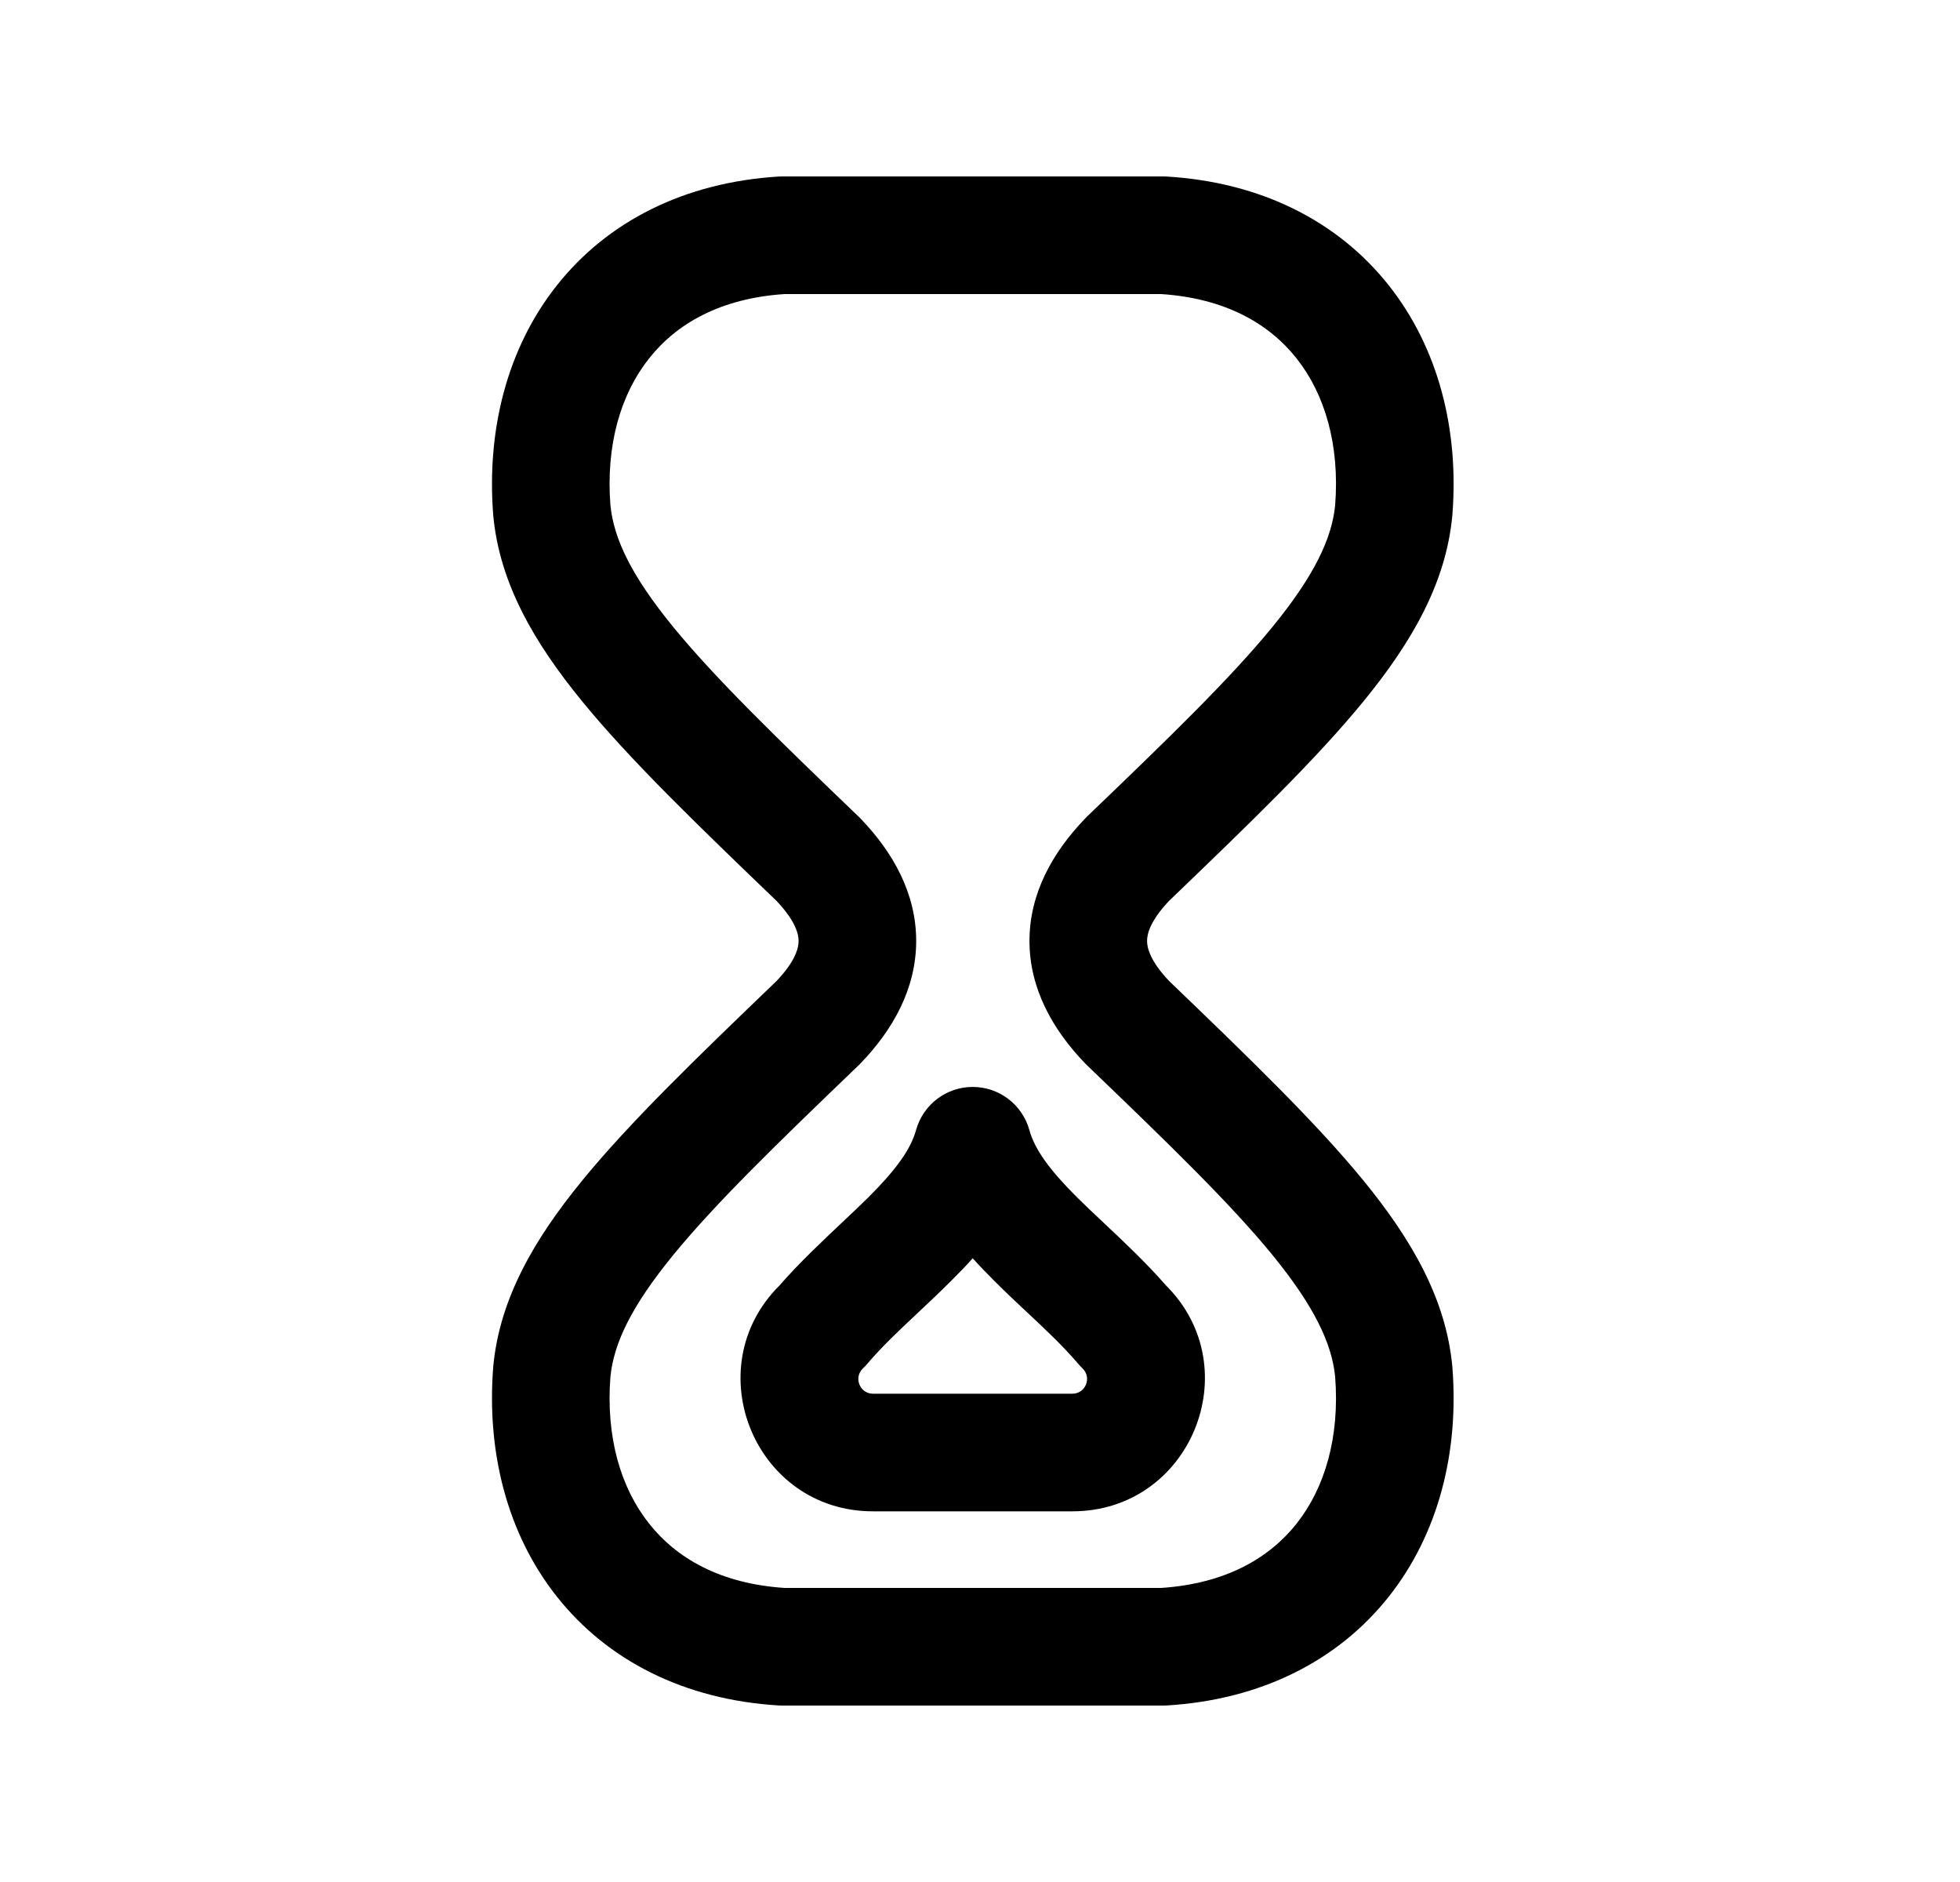<svg width="25" height="24" viewBox="0 0 25 24" fill="none" xmlns="http://www.w3.org/2000/svg">
<path fill-rule="evenodd" clip-rule="evenodd" d="M9.938 2.251C9.953 2.25 9.968 2.25 9.983 2.25H14.833C14.848 2.25 14.863 2.25 14.878 2.251C16.089 2.323 17.069 2.825 17.714 3.639C18.351 4.444 18.611 5.488 18.525 6.568L18.524 6.58L18.524 6.58C18.442 7.44 18.004 8.195 17.392 8.943C16.785 9.686 15.933 10.507 14.912 11.488C14.669 11.744 14.631 11.912 14.631 11.999C14.631 12.087 14.669 12.254 14.913 12.511C15.934 13.492 16.785 14.314 17.392 15.056C18.004 15.805 18.442 16.56 18.524 17.42L18.525 17.432L18.525 17.432C18.611 18.512 18.351 19.556 17.714 20.361C17.069 21.175 16.089 21.677 14.878 21.749C14.863 21.75 14.848 21.75 14.833 21.75H9.983C9.968 21.75 9.953 21.75 9.938 21.749C8.728 21.677 7.748 21.175 7.103 20.361C6.466 19.557 6.206 18.513 6.291 17.432L6.292 17.42L6.292 17.42C6.374 16.56 6.813 15.805 7.425 15.056C8.032 14.313 8.883 13.492 9.904 12.511C10.148 12.255 10.186 12.087 10.186 11.999C10.186 11.912 10.148 11.745 9.904 11.488C8.883 10.507 8.032 9.686 7.425 8.943C6.813 8.195 6.374 7.44 6.292 6.58L6.291 6.568L6.291 6.568C6.206 5.487 6.466 4.443 7.103 3.639C7.748 2.825 8.728 2.324 9.938 2.251ZM10.007 3.75C9.188 3.804 8.629 4.128 8.279 4.571C7.918 5.025 7.726 5.673 7.786 6.443C7.828 6.867 8.051 7.34 8.586 7.994C9.126 8.654 9.907 9.411 10.955 10.417C10.962 10.424 10.969 10.431 10.976 10.438C11.392 10.87 11.686 11.394 11.686 11.999C11.686 12.605 11.392 13.129 10.976 13.561C10.969 13.568 10.962 13.575 10.955 13.582C9.907 14.588 9.126 15.345 8.586 16.006C8.051 16.66 7.828 17.133 7.786 17.557C7.726 18.327 7.918 18.975 8.279 19.429C8.629 19.872 9.188 20.196 10.007 20.25H14.81C15.629 20.196 16.188 19.872 16.538 19.43C16.898 18.975 17.09 18.328 17.03 17.557C16.988 17.133 16.765 16.66 16.231 16.005C15.691 15.345 14.91 14.588 13.862 13.582C13.855 13.575 13.848 13.568 13.841 13.561C13.425 13.129 13.131 12.605 13.131 11.999C13.131 11.394 13.425 10.871 13.84 10.439C13.847 10.431 13.854 10.424 13.861 10.417C14.91 9.411 15.691 8.654 16.231 7.994C16.765 7.34 16.988 6.867 17.03 6.443C17.09 5.672 16.898 5.025 16.538 4.571C16.188 4.128 15.629 3.804 14.81 3.75H10.007Z" fill="black"/>
<path fill-rule="evenodd" clip-rule="evenodd" d="M12.407 13.861C12.744 13.861 13.04 14.086 13.13 14.412C13.198 14.658 13.386 14.918 13.735 15.266C13.827 15.358 13.94 15.464 14.063 15.58C14.324 15.825 14.628 16.112 14.871 16.391C15.931 17.445 15.189 19.273 13.679 19.273H11.135C9.625 19.273 8.883 17.445 9.944 16.391C10.187 16.112 10.491 15.825 10.752 15.579C10.874 15.464 10.987 15.358 11.079 15.266C11.428 14.918 11.616 14.658 11.684 14.412C11.774 14.086 12.07 13.861 12.407 13.861ZM11.69 16.758C11.461 16.973 11.259 17.162 11.062 17.392C11.045 17.413 11.026 17.432 11.007 17.45C10.884 17.567 10.967 17.773 11.135 17.773H13.679C13.847 17.773 13.93 17.566 13.807 17.45C13.789 17.432 13.771 17.413 13.754 17.393C13.556 17.162 13.354 16.973 13.126 16.759C12.987 16.629 12.838 16.49 12.675 16.327C12.587 16.239 12.497 16.146 12.407 16.046C12.318 16.146 12.227 16.239 12.139 16.327C11.976 16.49 11.828 16.628 11.69 16.758Z" fill="black"/>
</svg>